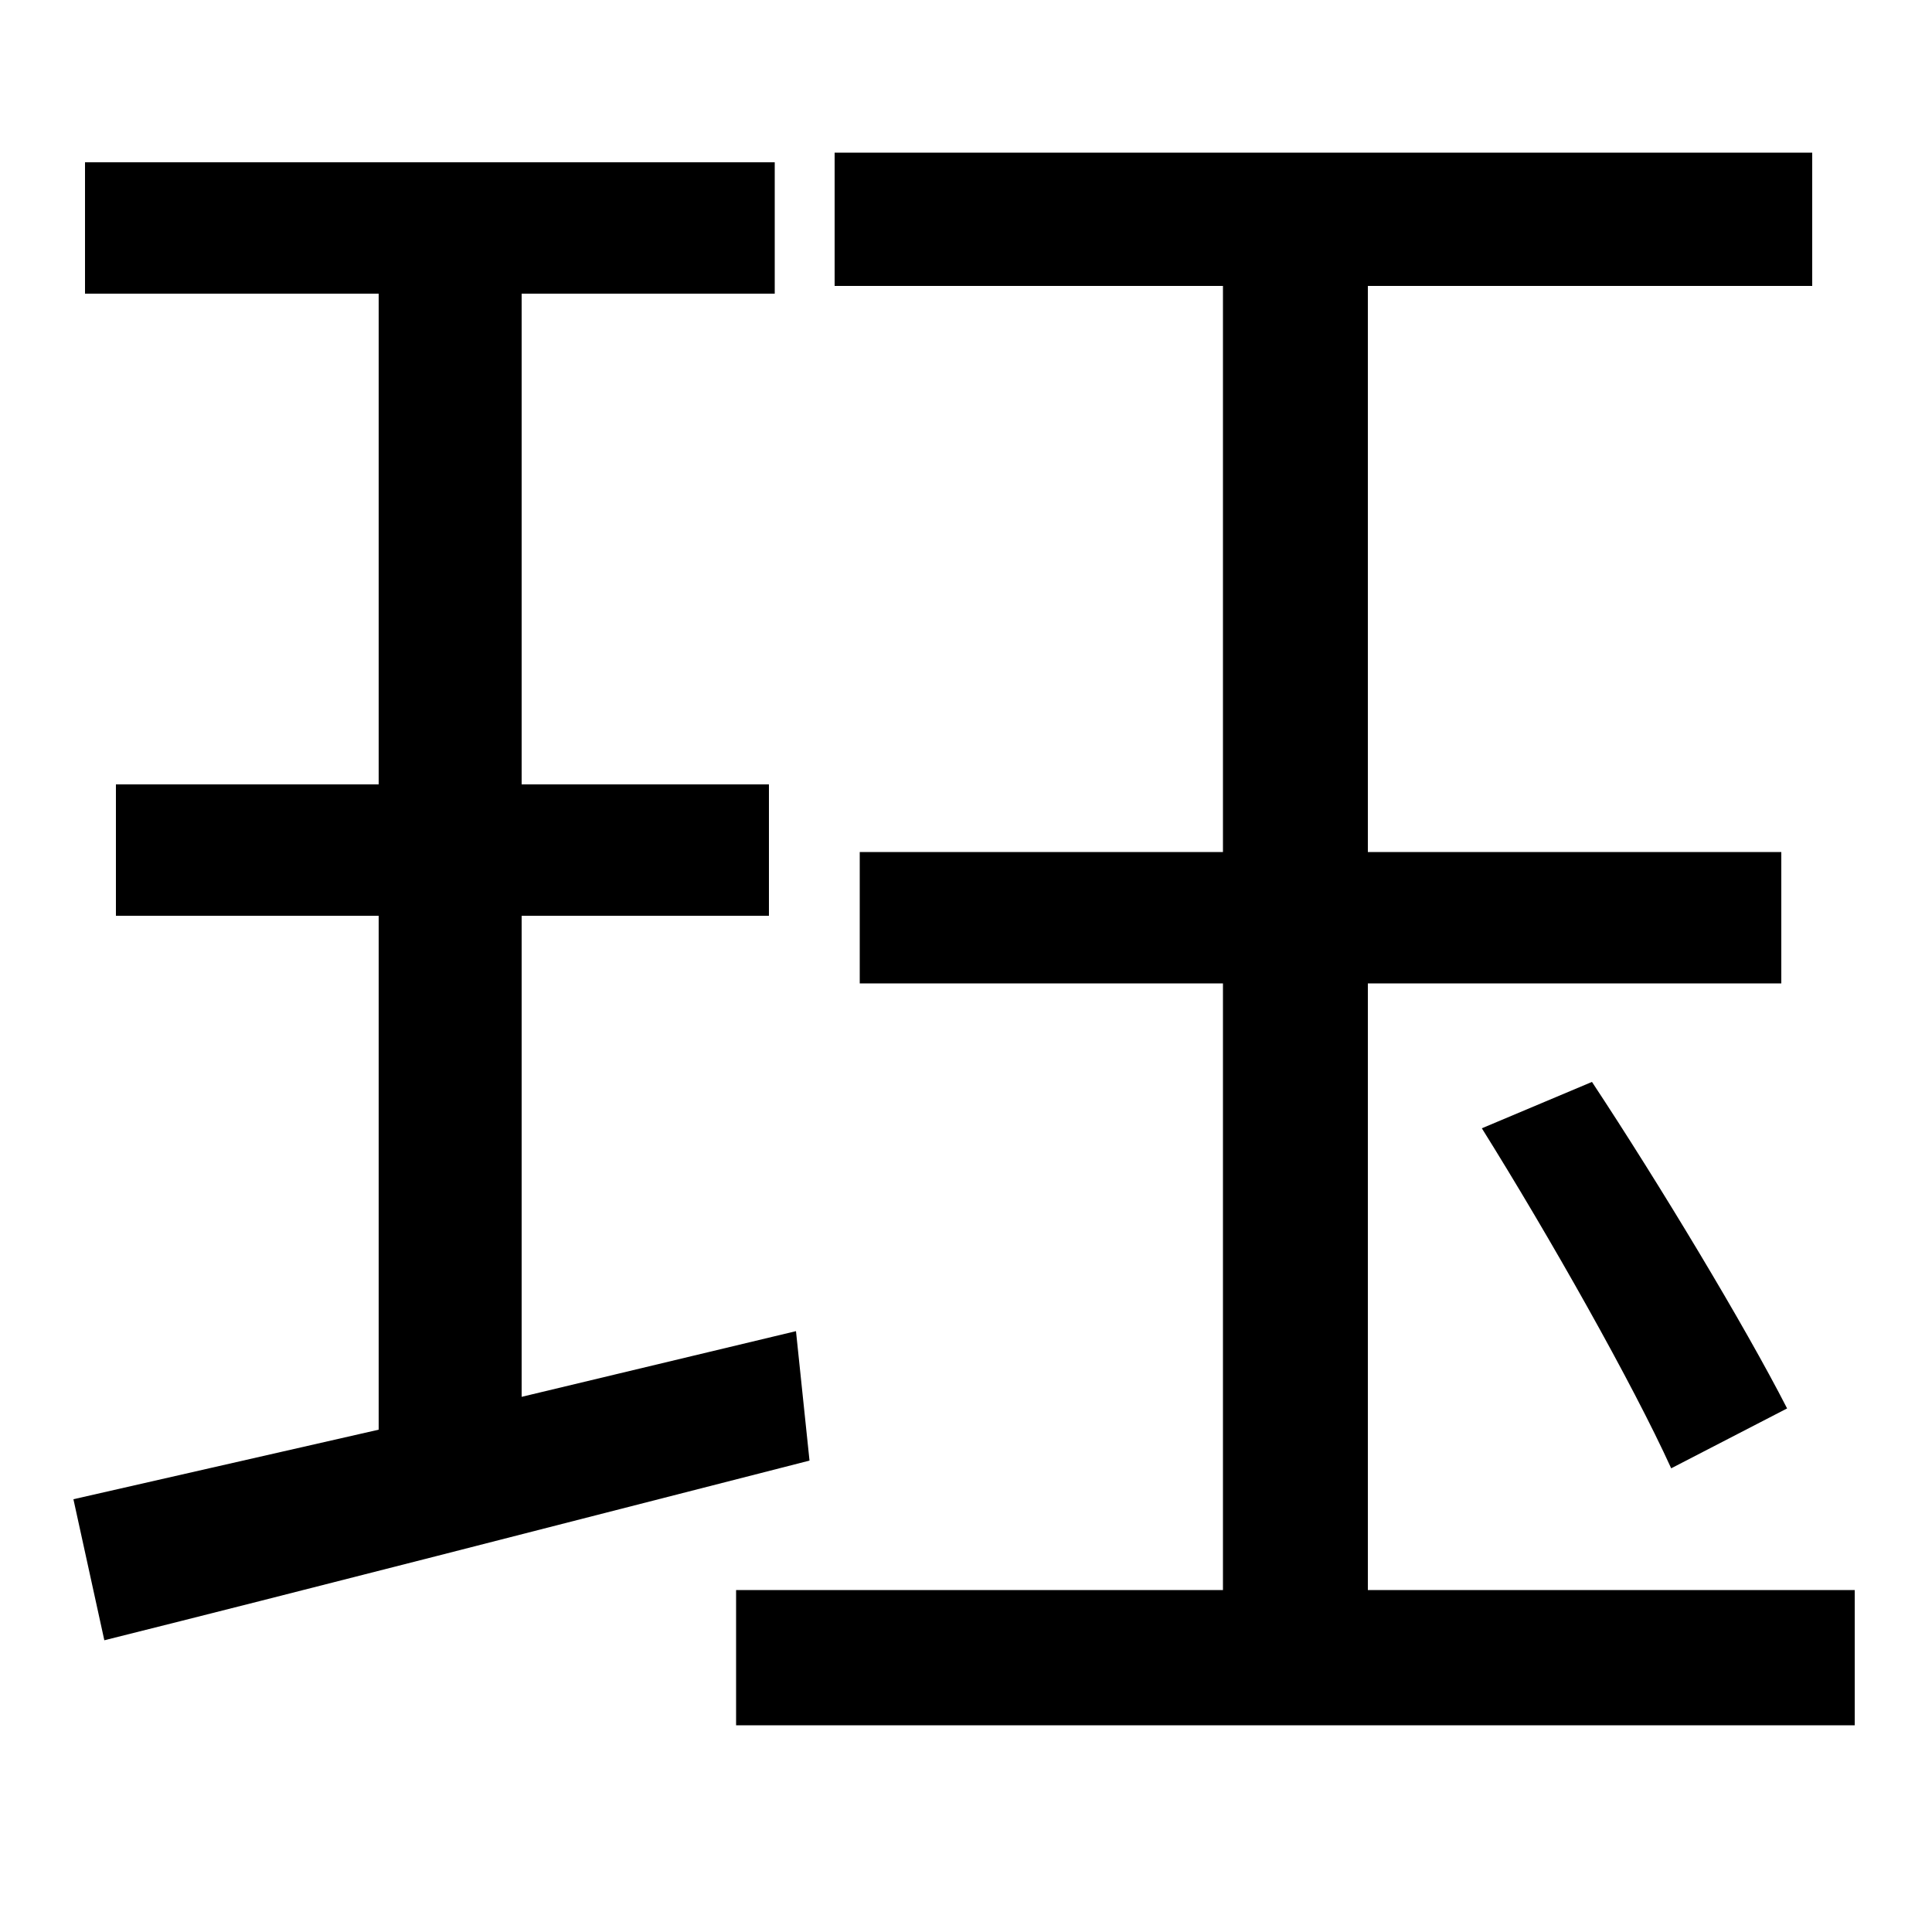 <svg xmlns="http://www.w3.org/2000/svg"
    viewBox="0 0 1000 1000">
  <!--
© 2014-2021 Adobe (http://www.adobe.com/).
Noto is a trademark of Google Inc.
This Font Software is licensed under the SIL Open Font License, Version 1.1. This Font Software is distributed on an "AS IS" BASIS, WITHOUT WARRANTIES OR CONDITIONS OF ANY KIND, either express or implied. See the SIL Open Font License for the specific language, permissions and limitations governing your use of this Font Software.
http://scripts.sil.org/OFL
  -->
<path d="M767 584C802 640 845 716 865 760L925 729C903 686 859 613 824 560ZM445 441L445 509 633 509 633 823 381 823 381 893 960 893 960 823 708 823 708 509 922 509 922 441 708 441 708 148 938 148 938 79 432 79 432 148 633 148 633 441ZM38 776L54 849C154 824 290 789 419 756L412 689 270 723 270 474 398 474 398 406 270 406 270 152 401 152 401 84 44 84 44 152 196 152 196 406 60 406 60 474 196 474 196 740Z"/>
</svg>